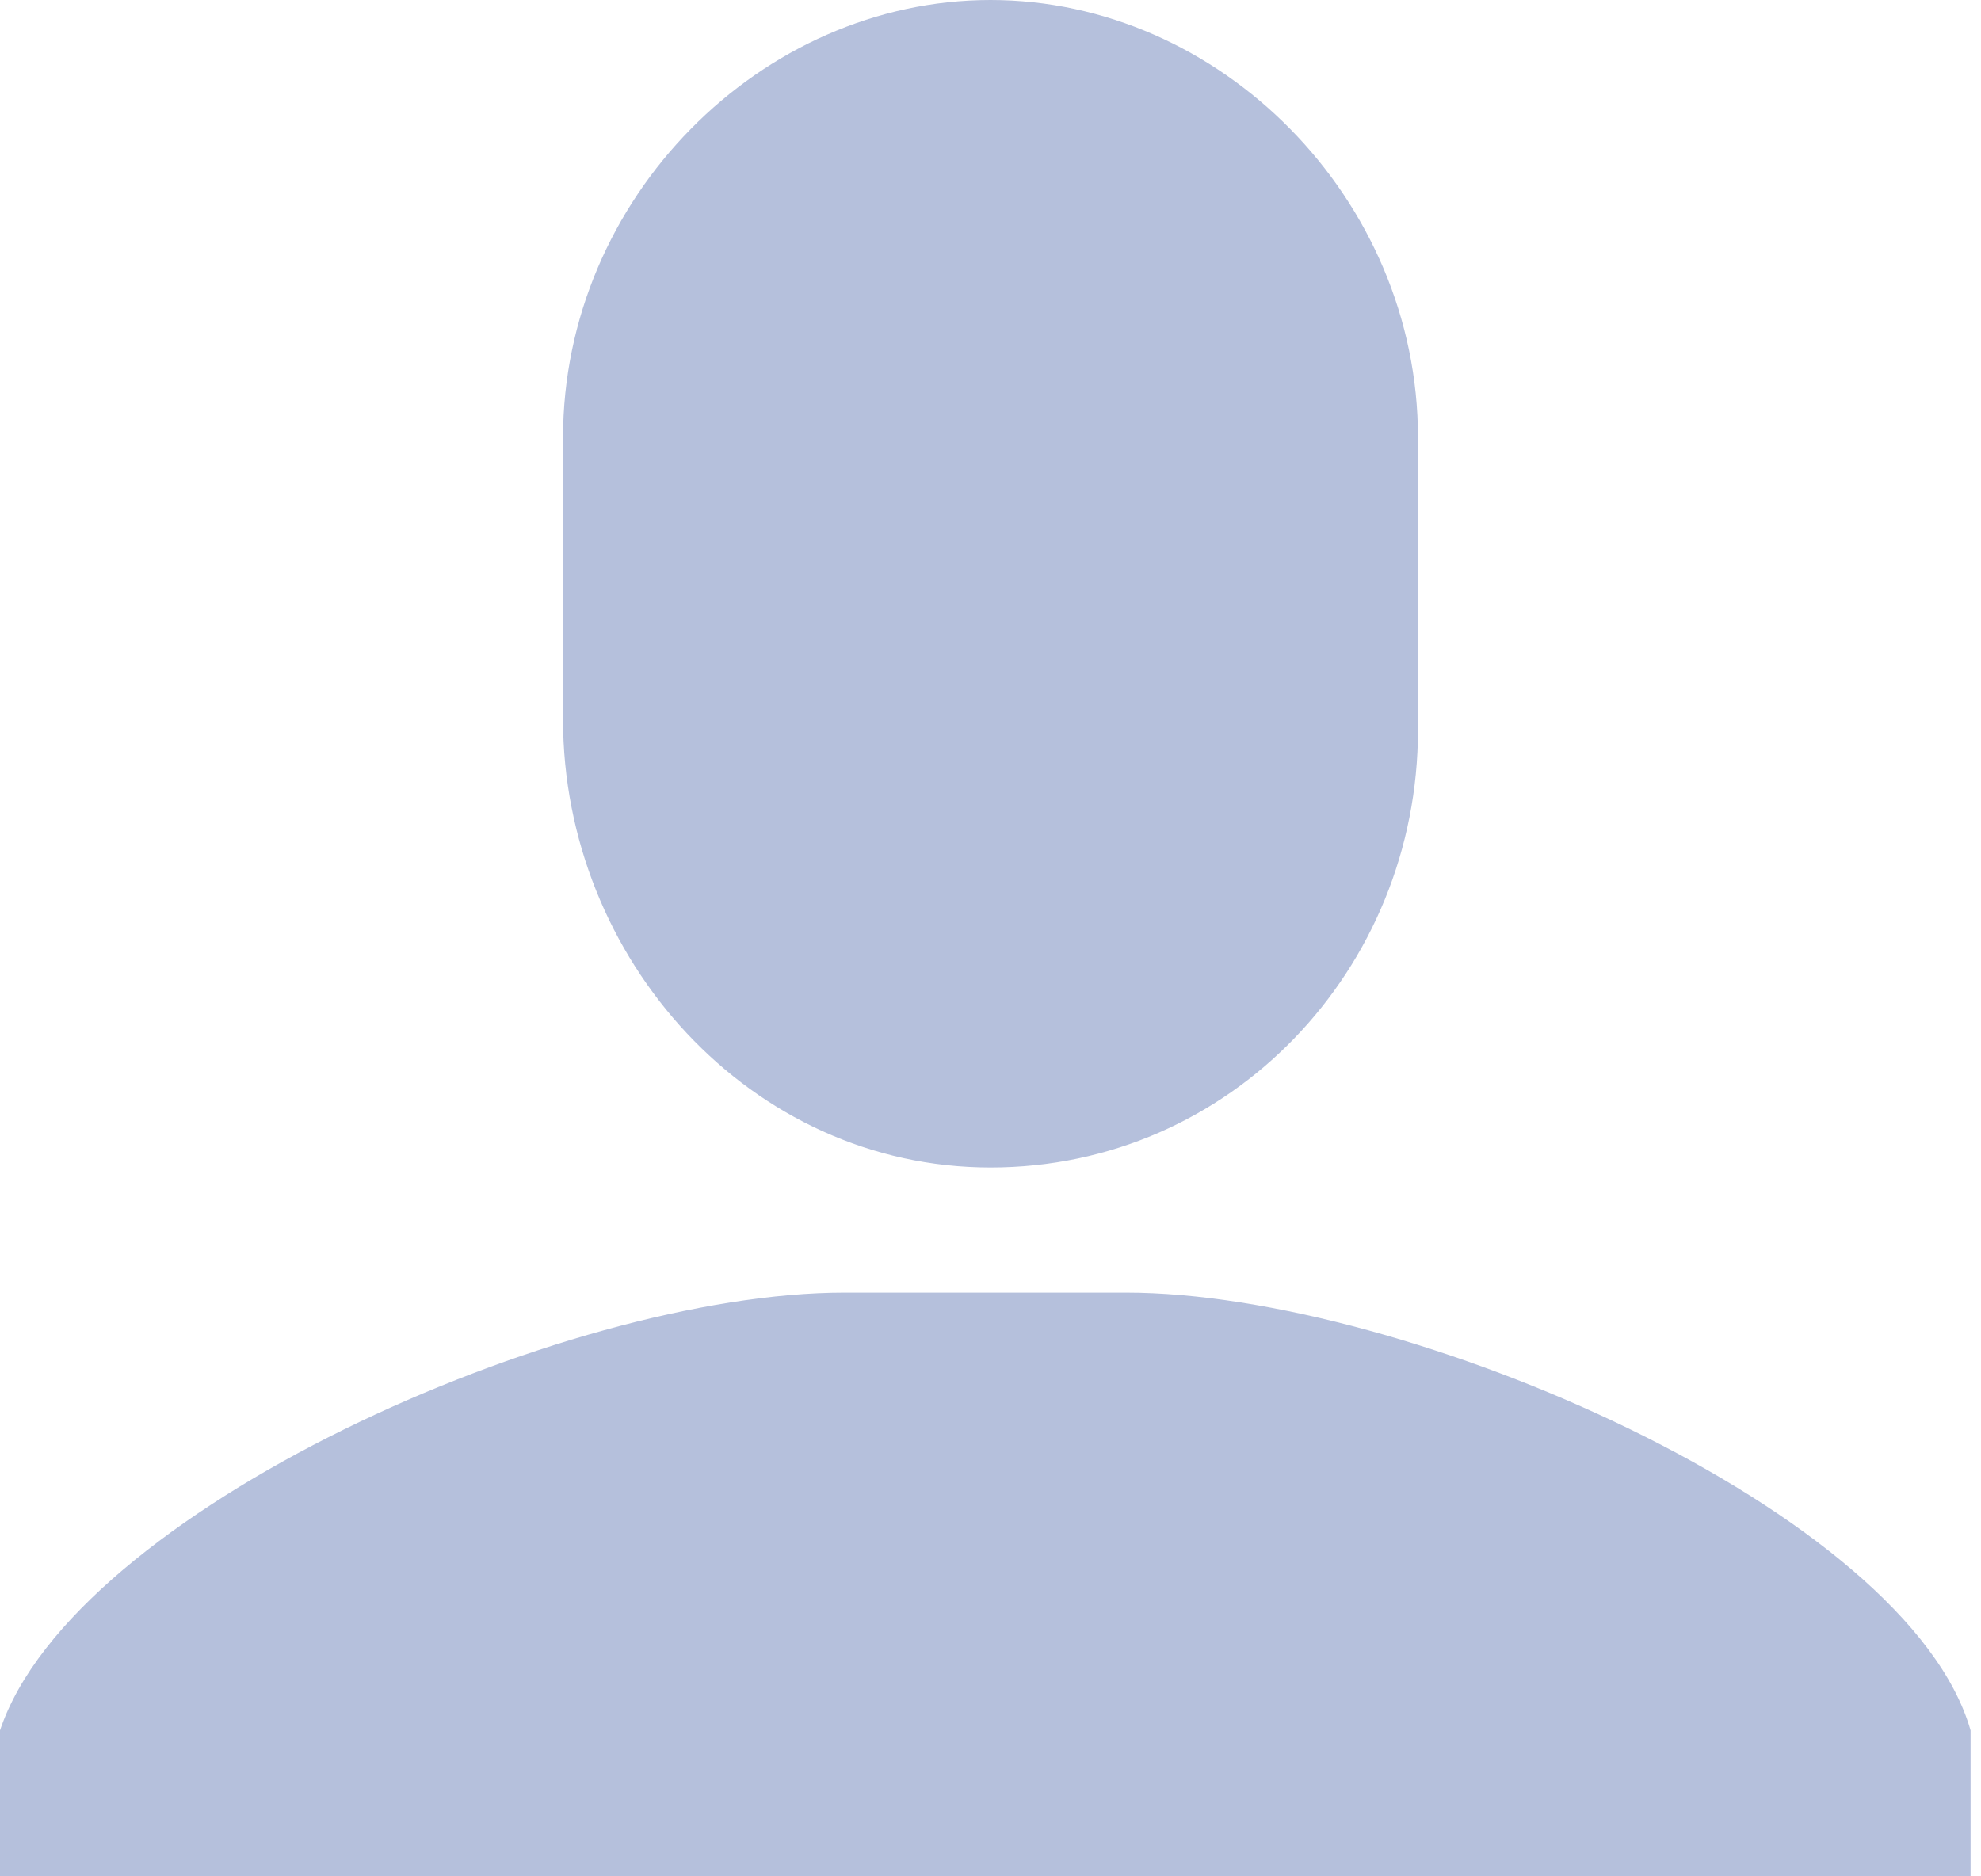 <svg xmlns="http://www.w3.org/2000/svg" viewBox="0 0 19 18" fill="#b5c0dc"><path d="M5.4 4.2C5.4 1.9 7.3 0 9.5 0s4.1 1.9 4.1 4.2V7c0 2.3-1.8 4.2-4.1 4.2s-4.1-2-4.1-4.3V4.2zM0 16.6c.7-2.1 5.4-4.2 8.1-4.2h2.7c2.7 0 7.5 2.1 8.1 4.2V18H0v-1.4z"/></svg>